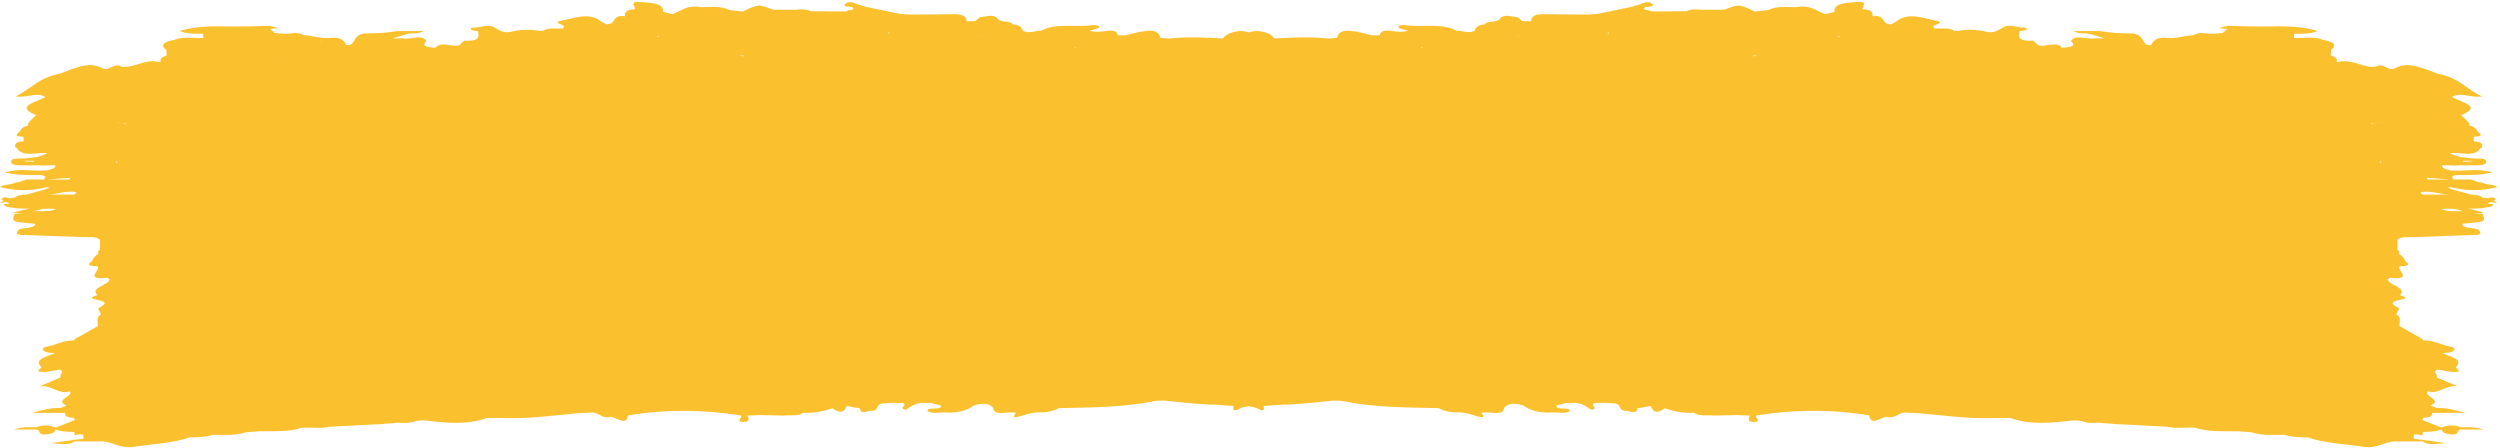 <svg width="887" height="159" viewBox="0 0 887 159" fill="none" xmlns="http://www.w3.org/2000/svg">
<path d="M849.754 156.634C850.605 156.142 852.154 156.291 852.941 155.752C852.993 155.78 853.083 155.761 853.135 155.78C851.805 155.891 850.502 155.956 849.754 156.634ZM24.878 63.081C24.878 63.22 24.878 63.369 24.878 63.508C24.775 63.583 24.608 63.639 24.479 63.713C21.872 63.713 19.278 63.694 16.672 63.694C19.433 63.508 22.143 63.295 24.878 63.081ZM12.13 57.042C12.078 57.163 12.026 57.265 12.026 57.413C10.852 57.283 9.562 57.441 8.465 57.051C9.691 57.014 10.904 57.042 12.143 57.042H12.13ZM392.908 15.259H392.869V15.25C392.908 15.25 392.908 15.259 392.908 15.259ZM493.015 15.259V15.25V15.259ZM772.176 14.534C772.112 14.59 772.112 14.655 772.034 14.72C771.982 14.655 771.918 14.618 771.789 14.544C771.944 14.562 772.034 14.516 772.176 14.534ZM873.897 57.413C873.897 57.265 873.845 57.153 873.793 57.042C875.032 57.042 876.258 57.014 877.432 57.051C876.4 57.441 875.071 57.283 873.91 57.413H873.897ZM861.419 63.703C861.328 63.629 861.135 63.573 861.057 63.499C861.057 63.36 861.057 63.211 861.057 63.072C863.78 63.276 866.503 63.499 869.238 63.685C866.658 63.685 864.064 63.703 861.432 63.703H861.419ZM850.012 152.667C849.379 152.676 848.863 152.834 848.296 152.909C848.928 152.909 849.483 152.825 850.012 152.667ZM587.678 139.678C587.678 139.696 587.587 139.715 587.587 139.752C587.536 139.715 587.536 139.687 587.484 139.678C587.587 139.678 587.639 139.678 587.678 139.678ZM298.374 139.752C298.362 139.715 298.233 139.696 298.233 139.678C298.284 139.678 298.375 139.678 298.413 139.678C298.387 139.687 298.374 139.715 298.374 139.752ZM26.375 69.037C23.201 69.037 20.014 69.018 16.827 69.018C20.298 68.953 23.317 67.559 27.008 68.145C27.163 68.544 26.711 68.776 26.363 69.037H26.375ZM113.889 14.711C113.837 14.646 113.799 14.581 113.734 14.525C113.876 14.506 113.941 14.553 114.082 14.534C114.031 14.609 113.928 14.646 113.889 14.711ZM257.921 4.147C256.927 4.156 255.96 4.175 254.94 4.193C255.947 4.212 256.953 4.398 257.921 4.147ZM276.877 7.482C276.877 7.464 276.928 7.464 276.928 7.454C276.941 7.464 276.89 7.464 276.928 7.482C276.89 7.482 276.89 7.482 276.877 7.482ZM382.636 12.695C382.701 12.695 382.791 12.695 382.856 12.695C382.791 12.723 382.701 12.723 382.675 12.723C382.636 12.723 382.636 12.723 382.636 12.695ZM381.165 16.95C381.346 16.848 381.527 16.764 381.668 16.69C381.694 16.764 381.591 16.857 381.668 16.95C381.488 16.95 381.346 16.95 381.165 16.95ZM504.242 16.69C504.435 16.764 504.629 16.857 504.809 16.95C504.616 16.95 504.422 16.95 504.28 16.95C504.332 16.848 504.242 16.764 504.242 16.69ZM503.3 12.695C503.3 12.723 503.3 12.723 503.3 12.723C503.209 12.695 503.184 12.723 503.106 12.695C503.171 12.695 503.248 12.695 503.3 12.695ZM609.008 7.454C609.008 7.464 609.072 7.464 609.072 7.482C609.046 7.482 609.046 7.482 609.046 7.482C609.046 7.464 609.008 7.464 609.008 7.454ZM630.97 4.202C629.976 4.184 629.008 4.165 628.015 4.156C628.996 4.416 629.963 4.23 630.97 4.202ZM859.573 69.046C859.264 68.786 858.76 68.553 858.954 68.154C862.645 67.578 865.69 68.962 869.109 69.027C865.909 69.027 862.774 69.046 859.561 69.046H859.573ZM44.492 43.792C44.492 43.96 44.789 44.053 44.737 44.22C43.976 43.569 42.273 43.69 41.279 43.226C42.273 43.504 43.279 43.764 44.492 43.792ZM146.11 19.524C146.161 19.477 146.252 19.524 146.303 19.477C146.355 19.496 146.355 19.533 146.394 19.542C146.239 19.542 146.213 19.524 146.11 19.524ZM181.143 15.463C181.195 15.389 181.247 15.361 181.285 15.268C181.311 15.268 181.35 15.278 181.389 15.278C181.311 15.352 181.221 15.408 181.143 15.463ZM232.914 12.88C233.339 12.76 233.675 12.815 234.139 12.648C233.972 12.843 233.701 12.843 233.494 13.02C233.288 12.983 233.133 12.908 232.914 12.88ZM287.161 11.069C287.058 11.069 286.993 11.069 286.864 11.069C286.89 11.069 286.916 11.05 286.916 11.031C287.006 11.05 287.071 11.031 287.161 11.031V11.069ZM315.666 11.868C315.808 11.812 315.808 11.747 315.911 11.691C315.859 11.747 315.898 11.812 315.859 11.868C315.808 11.868 315.717 11.868 315.666 11.868ZM351.086 12.788C351.086 12.75 350.945 12.769 350.945 12.732C351.009 12.732 351.099 12.732 351.164 12.732C351.125 12.75 351.099 12.769 351.086 12.788ZM534.914 12.788C534.888 12.769 534.824 12.75 534.759 12.732C534.888 12.732 534.914 12.732 535.004 12.732C535.004 12.769 534.914 12.75 534.914 12.788ZM538.63 12.685C538.63 12.89 538.966 12.843 539.056 13.02C538.811 12.89 538.592 12.825 538.372 12.685C538.437 12.685 538.553 12.695 538.63 12.685ZM570.077 11.682C570.141 11.738 570.206 11.803 570.296 11.858C570.258 11.858 570.206 11.858 570.103 11.858C570.103 11.803 570.103 11.738 570.077 11.682ZM571.006 11.821C570.761 11.821 570.516 11.849 570.296 11.858C570.335 11.719 570.58 11.617 570.761 11.515C570.825 11.617 570.864 11.738 571.006 11.821ZM598.801 11.059V11.022C598.891 11.022 598.981 11.041 599.02 11.022C599.072 11.041 599.072 11.059 599.072 11.059C598.981 11.059 598.891 11.059 598.801 11.059ZM651.797 12.63C652.287 12.797 652.609 12.75 653.074 12.862C652.829 12.89 652.648 12.964 652.468 13.001C652.287 12.825 651.977 12.825 651.797 12.63ZM704.676 15.25C704.715 15.352 704.754 15.37 704.818 15.445C704.728 15.389 704.676 15.343 704.573 15.259C704.625 15.259 704.625 15.25 704.676 15.25ZM739.865 19.505C739.71 19.505 739.71 19.524 739.594 19.524C739.62 19.514 739.62 19.477 739.659 19.459C739.71 19.505 739.813 19.459 739.865 19.505ZM841.224 44.201C841.186 44.034 841.444 43.941 841.444 43.774C842.721 43.746 843.715 43.477 844.708 43.207C843.676 43.672 842.024 43.551 841.224 44.201ZM49.783 32.309C49.783 32.281 49.783 32.308 49.783 32.281C49.783 32.308 49.783 32.309 49.783 32.309ZM134.354 18.65C134.367 18.632 134.406 18.622 134.419 18.622C134.419 18.632 134.406 18.632 134.406 18.65C134.367 18.65 134.367 18.65 134.354 18.65ZM250.269 14.999C250.334 14.971 250.463 14.971 250.553 14.934C250.553 14.934 250.579 14.934 250.605 14.934C250.501 14.934 250.372 14.999 250.269 14.999ZM346.931 13.001C346.97 12.825 347.319 12.871 347.331 12.667C347.422 12.676 347.525 12.667 347.602 12.667C347.37 12.806 347.138 12.871 346.931 13.001ZM539.043 15.631C538.992 15.631 538.966 15.631 538.927 15.603C538.966 15.594 538.992 15.603 539.043 15.594C539.043 15.603 539.043 15.631 539.043 15.631ZM588.878 12.667C588.813 12.676 588.813 12.704 588.762 12.723C588.762 12.704 588.736 12.704 588.736 12.704C588.762 12.667 588.813 12.676 588.891 12.667H588.878ZM635.435 14.925C635.473 14.962 635.628 14.962 635.693 14.99C635.564 14.99 635.473 14.925 635.383 14.925C635.383 14.925 635.383 14.925 635.435 14.925ZM643.745 9.266C642.377 9.266 641.009 9.285 639.667 9.285C641.022 9.294 642.39 9.573 643.745 9.266ZM751.504 18.585C751.556 18.613 751.556 18.622 751.62 18.641H751.556C751.556 18.622 751.504 18.622 751.504 18.585ZM836.192 32.299C836.192 32.299 836.192 32.299 836.192 32.271C836.192 32.299 836.192 32.271 836.192 32.299ZM844.747 57.859C844.554 57.739 844.502 57.497 844.308 57.423C844.45 57.358 844.618 57.358 844.747 57.265C844.812 57.46 844.747 57.673 844.747 57.859ZM162.846 29.735C163.027 29.753 163.207 29.688 163.388 29.698C163.298 29.735 163.169 29.735 163.104 29.8C163.027 29.763 162.91 29.791 162.846 29.744V29.735ZM195.763 24.987C195.596 25.006 195.402 25.006 195.222 25.033C195.402 24.996 195.557 25.006 195.699 24.987C195.725 24.987 195.751 24.987 195.763 24.987ZM297.239 12.704C297.2 12.704 297.187 12.704 297.162 12.723C297.162 12.704 297.11 12.676 297.11 12.667C297.149 12.676 297.2 12.667 297.252 12.704H297.239ZM346.919 15.631C346.893 15.631 346.919 15.603 346.893 15.594C346.944 15.603 346.97 15.594 347.048 15.603C347.022 15.631 346.97 15.631 346.919 15.631ZM690.689 25.033C690.508 25.006 690.366 25.006 690.172 24.987H690.224C690.418 25.006 690.534 24.996 690.689 25.033ZM723.116 29.735C723.064 29.781 722.922 29.753 722.871 29.791C722.78 29.735 722.625 29.735 722.587 29.688C722.742 29.679 722.922 29.744 723.116 29.726V29.735ZM90.701 28.861C90.688 28.861 90.662 28.861 90.662 28.861C90.662 28.861 90.688 28.861 90.701 28.861ZM114.289 23.993C114.237 23.919 114.199 23.853 114.16 23.788C114.186 23.807 114.263 23.788 114.328 23.807C114.289 23.853 114.315 23.928 114.289 23.993ZM116.25 27.152C116.095 27.124 115.979 27.124 115.863 27.124C115.966 27.115 116.108 27.087 116.263 27.068C116.263 27.087 116.225 27.115 116.25 27.161V27.152ZM277.174 18.632C277.135 18.66 277.07 18.688 277.019 18.697C277.032 18.697 277.032 18.697 277.032 18.688C277.057 18.66 277.083 18.66 277.122 18.65C277.148 18.632 277.161 18.65 277.161 18.632H277.174ZM608.879 18.706C608.84 18.688 608.788 18.66 608.737 18.632C608.737 18.65 608.775 18.632 608.775 18.65C608.827 18.66 608.866 18.688 608.866 18.688C608.866 18.697 608.866 18.697 608.866 18.706H608.879ZM771.621 23.993C771.621 23.919 771.621 23.853 771.583 23.807C771.621 23.788 771.737 23.807 771.776 23.788C771.737 23.853 771.686 23.928 771.621 23.993ZM795.287 28.861C795.235 28.861 795.235 28.861 795.235 28.861C795.235 28.861 795.235 28.861 795.287 28.861ZM112.431 27.115C112.431 27.096 112.431 27.087 112.431 27.087C112.431 27.087 112.444 27.096 112.444 27.115H112.431ZM263.779 19.988C263.289 19.867 262.786 19.784 262.283 19.719C262.902 19.654 263.341 19.765 263.973 19.682C263.831 19.784 263.896 19.867 263.779 19.988ZM773.531 27.087C773.531 27.087 773.531 27.096 773.531 27.115C773.479 27.115 773.479 27.115 773.479 27.115C773.479 27.096 773.479 27.087 773.531 27.087ZM621.976 19.682C622.634 19.765 623.047 19.654 623.64 19.719C623.137 19.775 622.673 19.867 622.169 19.988C622.015 19.867 622.105 19.784 621.976 19.682ZM788.59 19.914C788.59 19.914 788.616 19.905 788.616 19.886C788.59 20.007 788.654 20.09 788.706 20.193C788.654 20.193 788.616 20.174 788.59 20.174C788.59 20.1 788.59 20.007 788.59 19.914ZM769.673 27.059C769.802 27.078 769.944 27.105 770.086 27.115C769.944 27.115 769.802 27.115 769.699 27.142C769.699 27.105 769.673 27.078 769.673 27.05V27.059ZM97.372 20.165C97.346 20.165 97.295 20.183 97.256 20.183C97.295 20.081 97.346 19.998 97.32 19.877C97.346 19.895 97.359 19.905 97.372 19.923C97.372 19.988 97.372 20.081 97.372 20.155V20.165ZM315.188 11.496C315.395 11.598 315.64 11.7 315.653 11.84C315.42 11.831 315.214 11.803 314.982 11.803C315.098 11.728 315.137 11.598 315.188 11.496ZM242.153 9.266C243.533 9.573 244.914 9.294 246.269 9.285C246.269 9.285 246.269 9.285 246.256 9.285C244.875 9.285 243.52 9.266 242.153 9.266ZM41.176 57.274C41.318 57.367 41.499 57.367 41.654 57.432C41.408 57.497 41.37 57.748 41.202 57.869C41.202 57.692 41.111 57.478 41.176 57.274ZM263.276 9.192C262.657 9.053 262.089 8.904 261.521 8.783C261.521 8.783 261.521 8.802 261.521 8.783C261.999 9.034 262.463 9.303 263.276 9.192ZM165.633 142.196C165.633 142.196 165.633 142.196 165.646 142.196C165.633 142.196 165.646 142.196 165.633 142.196ZM720.329 142.224C720.329 142.196 720.329 142.196 720.329 142.196C720.329 142.196 720.329 142.196 720.329 142.224ZM886.026 72.01C885.717 71.592 885.149 71.517 884.671 71.285C885.329 71.016 885.833 70.737 884.917 70.152C884.349 69.771 883.51 70.161 882.697 70.375C881.987 70.254 881.342 70.161 880.697 70.049C879.742 69.278 878.297 69.027 876.658 69.037C874.335 68.396 872.09 67.782 869.819 67.141C869.509 66.862 868.851 66.825 868.413 66.63C868.722 66.547 869.071 66.463 869.393 66.398C874.942 67.745 880.503 67.875 886.039 66.361C885.071 65.46 882.994 65.618 881.549 65.171C881.02 64.948 880.516 64.679 879.665 64.679C878.297 64.465 877.548 63.629 875.845 63.676C873.884 63.731 871.897 63.676 869.897 63.676C870.116 63.657 870.4 63.555 870.4 63.527C870.309 63.313 870.116 63.09 869.961 62.904C870.155 62.291 870.955 62.17 871.858 62.078C875.845 62.189 879.949 62.161 884.362 61.186C879.794 59.829 876.039 60.507 872.361 60.544C871.432 60.544 870.49 60.517 869.548 60.507C868.103 60.108 866.335 59.801 866.374 58.705C866.374 58.714 866.425 58.714 866.425 58.714C866.425 58.705 866.425 58.705 866.425 58.658H866.49C868.309 58.463 870.309 58.937 872.116 58.658C874.426 58.658 876.671 58.658 878.852 58.658C880.645 58.649 882.297 58.389 882.104 57.218C881.923 56.289 880.4 56.233 878.955 56.261C876.787 56.261 874.723 55.936 872.645 55.667C871.703 55.341 870.71 55.053 869.909 54.7C869.69 54.589 869.548 54.449 869.303 54.347C872.581 53.864 876.529 55.583 879.316 53.52C879.549 53.186 879.82 52.842 880.142 52.508C880.362 52.396 880.555 52.294 880.774 52.164C880.71 52.127 880.594 52.043 880.516 51.978C880.555 51.931 880.658 51.829 880.71 51.764C880.774 50.687 879.523 50.25 877.639 50.11C877.587 50.11 877.587 50.12 877.561 50.12C877.587 50.11 877.587 50.12 877.639 50.11C877.69 49.581 877.69 49.051 877.729 48.531C881.962 48.299 879.523 47.453 878.916 46.385C878.297 45.307 877.394 44.814 876.284 44.638C876.181 43.384 874.581 42.12 873.161 40.866C881.123 37.688 873.161 36.35 869.961 34.417C873.213 32.504 876.09 34.808 880.594 34.213C874.748 31.463 872.645 27.616 864.929 26.186C863.612 25.684 862.335 25.191 861.032 24.68C857.393 23.603 854.012 21.967 849.728 24.225C847.237 25.544 845.792 21.939 842.863 23.705C837.934 24.114 834.863 20.787 829.521 21.995C829.211 21.995 829.275 22.032 829.03 22.023C829.327 21.205 829.133 20.406 826.927 19.663C826.953 19.013 827.004 18.344 827.082 17.684C829.521 15.789 827.611 14.785 824.165 14.144C821.069 12.75 817.301 13.745 813.855 13.429C813.907 12.955 813.933 12.462 813.971 11.989C816.488 11.877 819.146 12.249 822.32 11.022C814.797 8.69 807.494 9.508 800.526 9.396C800.526 9.396 800.526 9.396 800.526 9.406C800.526 9.396 800.526 9.396 800.526 9.396C799.274 9.368 797.997 9.359 796.732 9.341C794.654 9.285 792.59 9.22 790.525 9.155C789.39 9.433 788.254 9.684 787.144 9.954C788.177 10.065 789.222 10.158 790.216 10.27C789.687 10.743 789.119 11.217 788.616 11.7C787.428 11.775 786.293 11.877 785.157 11.989C782.847 12.063 780.138 11.041 778.293 12.592L778.241 12.462C775.105 12.62 772.408 13.754 768.95 13.429C765.04 13.038 763.918 14.497 763.156 16.067C762.692 16.021 762.163 15.965 761.711 15.909C759.672 14.655 760.563 12.472 756.679 11.849C752.627 11.942 748.717 11.608 744.885 11.013C741.943 11.013 739.078 11.013 735.697 11.013C737.529 12.193 739.736 11.636 741.375 11.989C743.117 12.509 744.885 13.029 746.601 13.559C746.162 13.624 745.698 13.652 745.285 13.624C744.497 13.624 743.71 13.605 742.923 13.596C740.33 14.209 736.471 11.951 734.742 14.534C736.871 16.411 734.497 16.792 731.555 16.941C729.671 14.451 725.813 16.82 723.232 16.067C722.613 15.51 721.967 14.962 721.361 14.423C715.748 14.757 716.032 12.927 716.574 11.013C717.258 10.901 718.354 10.902 718.729 10.641C719.645 9.991 718.819 9.777 717.541 9.777C715.541 9.768 713.786 8.699 711.515 9.359C709.257 10.177 708.135 12.202 704.147 11.134C700.986 10.455 697.786 10.353 694.586 10.994C694.198 10.855 693.786 10.846 693.36 10.929C691.45 9.721 688.753 10.186 686.301 10.102C686.224 9.898 686.082 9.684 685.979 9.452C685.901 8.672 690.547 8.021 686.921 7.352C682.417 6.516 677.127 4.137 672.765 7.64C672.21 7.965 671.643 8.291 671.075 8.616C667.075 8.755 669.384 5.039 664.404 5.782C664.442 4.491 664.133 3.366 660.868 3.301C660.416 2.298 663.655 0.086 657.784 0.811C653.784 1.034 650.429 1.62 650.919 4.184C649.797 4.463 648.713 4.741 647.577 5.029C644.377 3.97 642.493 1.592 637.422 2.539C633.938 2.511 630.325 2.047 627.447 3.543C625.795 3.729 624.195 3.933 622.595 4.11C616.943 1.434 617.008 1.434 612.156 3.329C611.795 3.478 611.124 3.431 610.556 3.468C608.362 3.468 606.13 3.478 603.936 3.478C601.962 3.292 600.039 3.143 598.478 3.998C594.246 4.007 590.013 4.045 585.819 4.072C585.781 4.072 585.781 4.072 585.781 4.072C585.678 3.366 581.987 3.812 583.806 2.493C585.032 2.381 587.045 2.381 586.323 1.499C585.252 0.244 583.445 0.839 582 1.499C580.903 1.824 579.819 2.14 578.735 2.465C574.748 3.292 570.748 4.11 566.735 4.946C565.728 5.011 564.683 5.085 563.651 5.15C562.528 5.15 561.367 5.141 560.205 5.141C556.167 5.113 552.115 5.159 548.063 5.039C544.489 4.936 543.25 5.866 543.224 7.51C542.23 7.51 541.185 7.51 540.153 7.51C539.598 7.046 539.03 6.59 538.437 6.116C536.166 5.949 533.533 4.741 532.075 6.739C531.378 8.077 527.456 7.204 526.901 8.644C524.126 8.792 523.636 9.889 523.133 10.966C520.978 12.026 518.9 10.818 516.745 10.92C511.571 7.965 504.28 9.833 498.203 8.885C497.738 8.82 495.519 9.043 496.293 9.787C496.796 10.307 498.396 10.511 499.532 10.855C497.738 11.459 496.048 11.366 494.035 11.041C491.725 10.651 489.506 10.818 489.622 12.537C490.28 13.336 491.57 13.54 493.093 13.568C492.19 12.973 491.157 12.537 489.622 12.537C488.628 12.537 487.673 12.546 486.667 12.546C478.253 10.13 475.015 10.363 474.408 13.438C473.337 13.54 472.279 13.605 471.234 13.68C464.898 12.964 458.562 13.289 452.252 13.652C451.388 12.574 450.136 11.608 447.323 11.134C445.426 10.809 444.252 11.162 443.052 11.487C441.852 11.162 440.69 10.809 438.768 11.134C435.993 11.608 434.703 12.574 433.877 13.652C427.529 13.289 421.206 12.964 414.87 13.68C413.825 13.605 412.767 13.531 411.709 13.438C411.076 10.363 407.812 10.121 399.424 12.546C398.431 12.546 397.476 12.537 396.521 12.537C394.947 12.537 393.901 12.983 393.024 13.568C394.546 13.54 395.863 13.336 396.521 12.537C396.611 10.818 394.43 10.651 392.082 11.041C390.082 11.366 388.353 11.45 386.585 10.855C387.733 10.511 389.359 10.307 389.862 9.787C390.598 9.043 388.417 8.811 387.94 8.885C381.849 9.833 374.584 7.965 369.397 10.92C367.255 10.818 365.139 12.035 362.971 10.966C362.481 9.898 361.99 8.792 359.242 8.644C358.661 7.204 354.764 8.077 354.029 6.739C352.596 4.741 349.951 5.949 347.693 6.116C347.125 6.59 346.544 7.055 345.938 7.51C344.944 7.51 343.938 7.51 342.918 7.51C342.854 5.866 341.68 4.946 338.041 5.039C334.015 5.159 329.937 5.104 325.911 5.141C324.763 5.141 323.614 5.15 322.466 5.15C321.459 5.085 320.414 5.011 319.395 4.946C315.395 4.11 311.382 3.292 307.356 2.465C306.31 2.14 305.239 1.824 304.142 1.499C302.659 0.839 300.852 0.244 299.82 1.499C299.084 2.381 301.071 2.381 302.297 2.493C304.142 3.822 300.413 3.366 300.31 4.072C296.078 4.045 291.871 4.007 287.639 3.998C286.051 3.143 284.129 3.292 282.206 3.478C279.961 3.478 277.767 3.468 275.548 3.468C275.006 3.431 274.335 3.478 273.948 3.329C269.122 1.434 269.122 1.434 263.534 4.11C261.908 3.933 260.295 3.729 258.682 3.543C255.792 2.047 252.179 2.511 248.669 2.539C243.585 1.582 241.688 3.97 238.54 5.029C237.417 4.741 236.307 4.463 235.185 4.184C235.636 1.62 232.333 1.034 228.32 0.811C222.436 0.086 225.713 2.298 225.223 3.301C221.984 3.357 221.649 4.491 221.726 5.782C216.719 5.039 219.042 8.746 215.042 8.616C214.474 8.291 213.893 7.965 213.338 7.64C208.951 4.137 203.674 6.516 199.17 7.352C195.583 8.021 200.241 8.681 200.138 9.452C199.996 9.675 199.867 9.898 199.751 10.102C197.312 10.177 194.628 9.721 192.692 10.929C192.279 10.855 191.905 10.855 191.531 10.994C188.305 10.353 185.105 10.455 181.944 11.134C177.943 12.202 176.834 10.177 174.537 9.359C172.343 8.699 170.588 9.768 168.536 9.777C167.285 9.777 166.433 9.991 167.388 10.641C167.762 10.911 168.795 10.911 169.543 11.013C170.033 12.927 170.291 14.757 164.717 14.423C164.098 14.962 163.504 15.501 162.872 16.067C160.291 16.82 156.407 14.451 154.51 16.941C151.568 16.792 149.22 16.411 151.297 14.534C149.581 11.961 145.723 14.209 143.103 13.596C142.355 13.605 141.593 13.624 140.806 13.624C140.355 13.642 139.903 13.624 139.451 13.559C141.193 13.029 142.935 12.509 144.664 11.989C146.355 11.636 148.523 12.193 150.342 11.013C147.013 11.013 144.084 11.013 141.193 11.013C137.335 11.608 133.425 11.933 129.412 11.849C125.464 12.472 126.367 14.655 124.354 15.909C123.864 15.965 123.386 16.021 122.883 16.067C122.173 14.506 120.999 13.038 117.102 13.429C113.644 13.754 110.947 12.62 107.785 12.462H107.773V12.592C107.773 12.592 107.773 12.592 107.734 12.592C105.901 11.05 103.205 12.063 100.843 11.989C99.721 11.877 98.585 11.784 97.462 11.7C96.92 11.208 96.391 10.734 95.837 10.27C96.856 10.158 97.862 10.065 98.921 9.954C97.759 9.684 96.675 9.433 95.553 9.155C93.475 9.229 91.385 9.285 89.333 9.341C88.055 9.359 86.765 9.368 85.513 9.396C78.532 9.508 71.268 8.69 63.745 11.022C66.88 12.239 69.59 11.877 72.029 11.989C72.068 12.462 72.158 12.955 72.184 13.429C68.777 13.745 65.022 12.75 61.9 14.144C58.416 14.785 56.532 15.789 58.983 17.684C59.022 18.344 59.074 19.013 59.151 19.663C59.151 19.663 59.151 19.663 59.138 19.663C56.944 20.406 56.751 21.205 57.035 22.023C56.79 22.032 56.803 21.995 56.544 21.995C51.189 20.787 48.105 24.123 43.176 23.705C40.286 21.949 38.84 25.544 36.337 24.225C32.066 21.967 28.634 23.593 25.033 24.68C23.743 25.191 22.414 25.684 21.111 26.186C13.433 27.626 11.304 31.463 5.445 34.213C9.988 34.817 12.839 32.504 16.078 34.417C12.878 36.35 4.942 37.688 12.878 40.866C11.446 42.12 9.884 43.384 9.768 44.638C8.646 44.814 7.768 45.307 7.136 46.385C6.568 47.444 4.091 48.289 8.323 48.531C8.349 49.051 8.375 49.581 8.4 50.11C6.529 50.25 5.265 50.677 5.355 51.764C5.42 51.829 5.458 51.931 5.536 51.978C5.445 52.052 5.329 52.127 5.239 52.164C5.471 52.294 5.716 52.396 5.936 52.508C6.207 52.842 6.478 53.186 6.762 53.52C9.51 55.583 13.472 53.864 16.723 54.347C16.478 54.459 16.375 54.589 16.13 54.7C15.304 55.053 14.297 55.341 13.433 55.667C11.342 55.945 9.226 56.261 7.071 56.261C5.626 56.233 4.155 56.28 3.974 57.218C3.742 58.389 5.433 58.64 7.187 58.658C9.381 58.658 11.652 58.658 13.936 58.658C15.717 58.937 17.73 58.463 19.575 58.658C19.588 58.658 19.614 58.658 19.64 58.658C19.64 58.705 19.588 58.705 19.588 58.714C19.614 58.714 19.64 58.714 19.665 58.705C19.678 59.792 17.975 60.099 16.478 60.507C15.575 60.517 14.633 60.544 13.691 60.544C10 60.507 6.22 59.829 1.703 61.186C6.091 62.17 10.194 62.189 14.194 62.078C15.085 62.161 15.885 62.291 16.065 62.904C15.91 63.09 15.73 63.304 15.678 63.527C15.639 63.555 15.923 63.657 16.156 63.676C14.168 63.676 12.181 63.731 10.194 63.676C8.478 63.629 7.781 64.465 6.387 64.679C5.523 64.679 5.058 64.939 4.516 65.171C3.084 65.618 1.006 65.46 0 66.361C5.549 67.875 11.097 67.745 16.672 66.398C17.02 66.472 17.33 66.547 17.64 66.63C17.214 66.825 16.543 66.862 16.22 67.141C13.975 67.782 11.691 68.396 9.42 69.037C7.768 69.027 6.284 69.278 5.342 70.049C4.684 70.161 4.026 70.254 3.368 70.375C2.542 70.161 1.677 69.761 1.11 70.152C0.206 70.728 0.71 71.016 1.368 71.285C0.916 71.517 0.297 71.592 0 72.01C0.89 71.982 1.342 71.731 2.142 71.685C2.632 71.843 3.252 71.954 3.329 72.205C2.736 72.484 0.4 72.075 1.936 73.162C4.594 73.989 7.433 74.054 10.323 74.017C8.504 74.453 6.762 74.89 4.581 75.41C9.058 76.07 11.859 74.872 14.943 74.156C15.02 74.156 15.085 74.11 15.149 74.11C16.736 74.1 18.323 73.98 19.846 74.165C16.491 75.819 11.549 74.063 8.116 75.606C7.162 75.68 6.207 75.782 5.239 75.866C7.162 76.618 9.046 76.154 10.955 75.829C9.11 76.117 7.252 76.349 5.239 75.866C4.052 78.7 4.052 78.7 12.491 79.406C12.284 81.385 7.923 80.493 6.542 81.626C4.787 83.661 7.846 83.327 9.975 83.419C16.543 83.68 23.111 83.903 29.666 84.144C31.769 84.219 34.169 83.81 35.498 85.111C35.472 86.263 35.46 87.415 35.447 88.558C34.556 89.254 34.711 89.682 34.995 90.026C33.653 90.769 33.021 91.707 32.582 92.711C30.298 94.207 32.376 94.392 34.711 94.513C35.653 95.981 29.627 99.447 38.195 98.546C38.363 98.629 38.118 98.704 38.363 98.787C38.518 98.862 38.686 98.945 38.866 99.057C38.763 101.231 31.73 101.965 34.544 104.687C33.459 105.142 31.24 105.746 33.873 106.229C38.015 107.038 37.976 107.753 35.111 109.212C34.505 109.546 35.563 110.699 35.86 111.451C33.885 112.752 34.827 114.257 34.711 115.697C32.092 117.165 29.485 118.652 26.866 120.12C26.556 120.306 26.35 120.538 26.259 120.798C22.956 120.733 20.685 121.904 18.104 122.675C16.994 123.019 14.504 123.056 15.355 124.245C16.026 125.137 17.82 125.258 19.562 125.249C16.71 126.614 11.652 127.441 14.71 130.294C14.349 131 11.859 132.161 15.898 131.957C17.691 131.845 19.381 131.381 21.149 131.093C23.253 131.929 20.698 132.979 21.549 133.88C19.072 134.93 16.594 135.98 14.13 137.039C18.93 136.677 20.595 140.087 24.724 138.823C26.35 140.626 18.917 141.936 23.704 143.905C22.943 144.193 22.117 144.5 21.343 144.779C18.078 144.639 15.446 145.392 11.213 146.488C16.323 146.488 19.64 146.488 22.956 146.488L23.149 146.451C22.788 147.64 23.962 148.17 26.233 148.207C26.337 148.495 26.453 148.774 26.569 149.043C24.324 149.926 22.053 150.799 19.82 151.691C17.562 150.799 15.291 150.688 12.93 151.571C10.646 151.701 8.207 151.218 4.981 152.398C8.362 152.398 10.697 152.398 13.007 152.398C14.646 152.704 13.188 154.386 16.272 154.135C18.581 153.977 19.472 153.364 19.665 152.323C21.627 153.159 23.975 153.224 26.337 153.252C26.814 153.587 25.459 154.971 28.117 154.079C28.608 154.107 29.111 154.154 29.563 154.228C29.563 154.72 29.601 155.194 29.601 155.687C28.582 155.807 27.601 155.919 26.608 156.03C24.233 156.356 21.859 156.699 18.052 157.229C22.091 157.517 24.62 158.037 26.375 156.616C29.692 156.616 32.982 156.616 36.273 156.616C35.524 155.938 34.182 155.872 32.84 155.761C32.892 155.742 32.995 155.761 33.021 155.733C33.873 156.272 35.421 156.123 36.273 156.616C40.337 156.746 42.441 159.32 47.667 158.511C54.248 157.452 61.358 157.294 67.242 155.176C70.106 155.148 72.984 155.101 75.5 154.265C79.487 154.302 83.565 154.59 87.178 153.373C88.739 153.243 90.327 153.113 91.953 153.011C97.062 152.936 102.366 153.336 107.037 151.784C110.315 151.459 113.708 152.221 116.908 151.413C122.509 151.134 128.109 150.818 133.696 150.539C135.051 150.604 136.29 150.316 137.593 150.251C138.703 150.261 139.955 150.075 141.077 149.973C143.258 150.038 145.516 150.279 147.361 149.378C148.316 149.304 149.258 149.211 150.2 149.118C157.917 150.028 165.582 150.911 172.782 148.272C175.298 148.309 177.776 148.347 180.266 148.347C188.705 148.523 196.744 147.343 204.899 146.628C206.396 146.572 207.893 146.47 209.377 146.395C212.422 146.052 212.926 148.235 215.803 148.059C217.777 146.906 222.126 151.942 222.823 147.38C236.191 145.15 249.495 145.29 262.863 147.399C263.689 148.151 260.695 149.619 263.689 149.712C266.115 149.787 265.728 148.412 265.147 147.455C266.605 147.38 268.115 147.334 269.612 147.269C272.464 147.325 275.315 147.39 278.154 147.445C280.412 147.129 283.277 147.845 284.929 146.442C288.864 146.665 292.194 145.912 295.368 144.881C298.749 147.176 299.678 145.773 300.349 144.017C301.329 144.221 302.323 144.407 303.342 144.612C303.91 144.677 304.478 144.742 305.02 144.825C305.278 145.903 305.73 146.86 308.401 145.773C312.453 146.052 310.233 143.246 313.472 143.106C314.582 143.051 315.678 142.995 316.814 142.939C317.885 142.967 318.969 142.967 320.092 142.986C322.53 143.534 318.504 144.751 321.279 145.401C323.343 144.351 324.698 142.567 328.647 142.986L329.434 143.013L330.221 142.939C331.395 143.246 332.582 143.534 333.77 143.85C334.453 145.857 328.853 144.035 329.098 145.894C330.879 146.86 333.137 146.303 335.254 146.33C339.641 146.637 342.931 145.717 345.37 143.933C348.209 142.995 350.751 142.809 352.377 144.714C352.687 148.021 357.99 145.634 360.39 146.526C360.055 147.185 358.584 148.56 361.603 147.771C364.016 147.176 366.003 146.21 368.907 146.312C371.629 146.33 373.823 145.791 375.668 144.807C387.14 144.546 398.572 144.584 409.657 142.298C410.483 142.121 411.373 142.242 412.263 142.14C412.547 142.14 412.818 142.121 413.141 142.14C418.006 142.614 422.832 143.19 427.774 143.459C428.148 143.469 429.477 143.682 430.625 143.534C431.322 143.599 432.045 143.654 432.755 143.71C433.374 143.413 433.606 143.004 433.787 142.595C433.245 142.921 432.768 143.255 432.755 143.71C434.393 143.822 436.045 143.924 437.658 144.035C437.8 144.862 436.832 146.591 440.136 144.835C440.961 144.389 441.994 144.296 443.026 144.147C444.058 144.296 445.104 144.398 445.942 144.835C449.22 146.591 448.239 144.862 448.381 144.035C449.994 143.924 451.659 143.822 453.297 143.71C453.994 143.654 454.704 143.599 455.401 143.534C456.523 143.682 457.904 143.469 458.278 143.459C463.169 143.199 468.059 142.614 472.911 142.14C473.169 142.121 473.518 142.14 473.802 142.14C474.653 142.242 475.544 142.121 476.382 142.298C487.441 144.574 498.861 144.546 510.397 144.807C512.242 145.791 514.436 146.33 517.133 146.312C520.049 146.2 522.01 147.167 524.423 147.771C527.43 148.56 526.023 147.176 525.636 146.526C528.075 145.643 533.353 148.021 533.636 144.714C535.275 142.818 537.817 143.004 540.63 143.933C543.147 145.726 546.385 146.637 550.811 146.33C552.863 146.312 555.186 146.86 556.967 145.894C557.212 144.035 551.599 145.857 552.257 143.85C553.444 143.534 554.644 143.236 555.831 142.939L556.631 143.013L557.38 142.986C561.315 142.577 562.696 144.351 564.747 145.401C567.522 144.751 563.535 143.534 565.973 142.986C567.07 142.967 568.128 142.967 569.238 142.939C570.348 142.995 571.432 143.051 572.554 143.106C575.793 143.246 573.587 146.042 577.638 145.773C580.271 146.86 580.748 145.912 581.032 144.825C581.587 144.732 582.155 144.677 582.722 144.612C583.716 144.407 584.684 144.221 585.69 144.017C586.349 145.773 587.29 147.185 590.671 144.881C593.859 145.912 597.201 146.674 601.11 146.442C602.749 147.845 605.601 147.129 607.872 147.445C610.75 147.39 613.576 147.325 616.44 147.269C617.885 147.334 619.408 147.39 620.905 147.455C620.273 148.421 619.911 149.796 622.363 149.712C625.331 149.629 622.363 148.161 623.15 147.399C636.518 145.28 649.874 145.15 663.191 147.38C663.887 151.942 668.21 146.906 670.223 148.059C673.101 148.235 673.617 146.052 676.636 146.395C678.12 146.47 679.643 146.572 681.101 146.628C689.282 147.343 697.308 148.523 705.747 148.347C708.238 148.337 710.728 148.309 713.219 148.272C720.432 150.911 728.148 150.028 735.813 149.118C736.794 149.211 737.736 149.294 738.665 149.378C740.497 150.27 742.768 150.038 744.975 149.973C746.072 150.075 747.323 150.261 748.459 150.251C749.711 150.307 750.949 150.604 752.304 150.539C757.917 150.827 763.518 151.143 769.118 151.413C772.305 152.221 775.738 151.459 778.989 151.784C783.648 153.336 788.964 152.936 794.087 153.011C795.687 153.122 797.274 153.243 798.874 153.373C802.448 154.59 806.539 154.302 810.487 154.265C813.042 155.111 815.894 155.148 818.759 155.176C824.643 157.285 831.753 157.443 838.334 158.511C843.547 159.32 845.65 156.737 849.702 156.616C853.044 156.616 856.335 156.616 859.625 156.616C861.367 158.028 863.896 157.508 867.935 157.229C864.141 156.699 861.793 156.356 859.406 156.03C858.412 155.919 857.431 155.807 856.425 155.687C856.425 155.194 856.425 154.72 856.425 154.228C856.89 154.163 857.367 154.107 857.87 154.079C860.554 154.971 859.212 153.587 859.664 153.252C862.038 153.224 864.387 153.15 866.296 152.323C866.529 153.364 867.432 153.977 869.729 154.135C872.852 154.377 871.393 152.695 872.993 152.398C875.303 152.398 877.652 152.398 881.033 152.398C877.832 151.218 875.381 151.701 873.084 151.571C870.722 150.688 868.425 150.79 866.219 151.691C863.948 150.809 861.703 149.935 859.444 149.043C859.522 148.774 859.664 148.495 859.767 148.207C862.064 148.17 863.199 147.64 862.851 146.451L863.045 146.488C866.335 146.488 869.677 146.488 874.826 146.488C870.529 145.383 867.935 144.639 864.645 144.779C863.858 144.491 863.096 144.184 862.296 143.905C867.058 141.936 859.625 140.626 861.315 138.823C865.419 140.077 867.058 136.667 871.897 137.039C869.419 135.989 866.967 134.939 864.451 133.88C865.303 132.979 862.735 131.92 864.89 131.093C866.632 131.381 868.322 131.845 870.103 131.957C874.142 132.161 871.664 131 871.277 130.294C874.335 127.441 869.316 126.614 866.49 125.249C868.18 125.258 870.026 125.137 870.671 124.245C871.522 123.056 869.032 123.019 867.896 122.675C865.367 121.894 863.109 120.724 859.78 120.798C859.728 120.538 859.483 120.306 859.161 120.12C856.58 118.643 853.947 117.165 851.354 115.697C851.212 114.257 852.167 112.752 850.192 111.451C850.451 110.699 851.547 109.546 850.941 109.212C848.063 107.753 848.063 107.038 852.154 106.229C854.825 105.746 852.58 105.133 851.483 104.687C854.296 101.965 847.237 101.231 847.173 99.057C847.366 98.945 847.483 98.871 847.676 98.787C847.921 98.704 847.676 98.629 847.818 98.546C856.438 99.447 850.373 95.981 851.354 94.513C853.651 94.392 855.728 94.207 853.457 92.711C853.044 91.707 852.386 90.778 851.018 90.026C851.354 89.682 851.496 89.254 850.605 88.558C850.605 87.405 850.567 86.253 850.567 85.111C851.818 83.81 854.27 84.228 856.348 84.144C862.929 83.903 869.522 83.68 876.065 83.419C878.181 83.327 881.239 83.661 879.497 81.626C878.09 80.493 873.768 81.375 873.574 79.406C881.987 78.7 881.987 78.7 880.762 75.866C878.8 76.349 876.929 76.107 875.084 75.829C876.968 76.154 878.903 76.628 880.762 75.866C879.82 75.791 878.903 75.689 877.91 75.606C874.529 74.073 869.535 75.819 866.206 74.165C867.69 73.98 869.303 74.1 870.851 74.11C870.942 74.11 870.993 74.156 871.097 74.156C874.142 74.872 876.968 76.07 881.484 75.41C879.29 74.89 877.536 74.444 875.703 74.017C878.555 74.054 881.42 73.989 884.116 73.162C885.678 72.084 883.329 72.484 882.697 72.205C882.8 71.945 883.394 71.843 883.923 71.685C884.671 71.731 885.149 71.982 886.026 72.01Z" fill="#FBC02D"/>
</svg>
